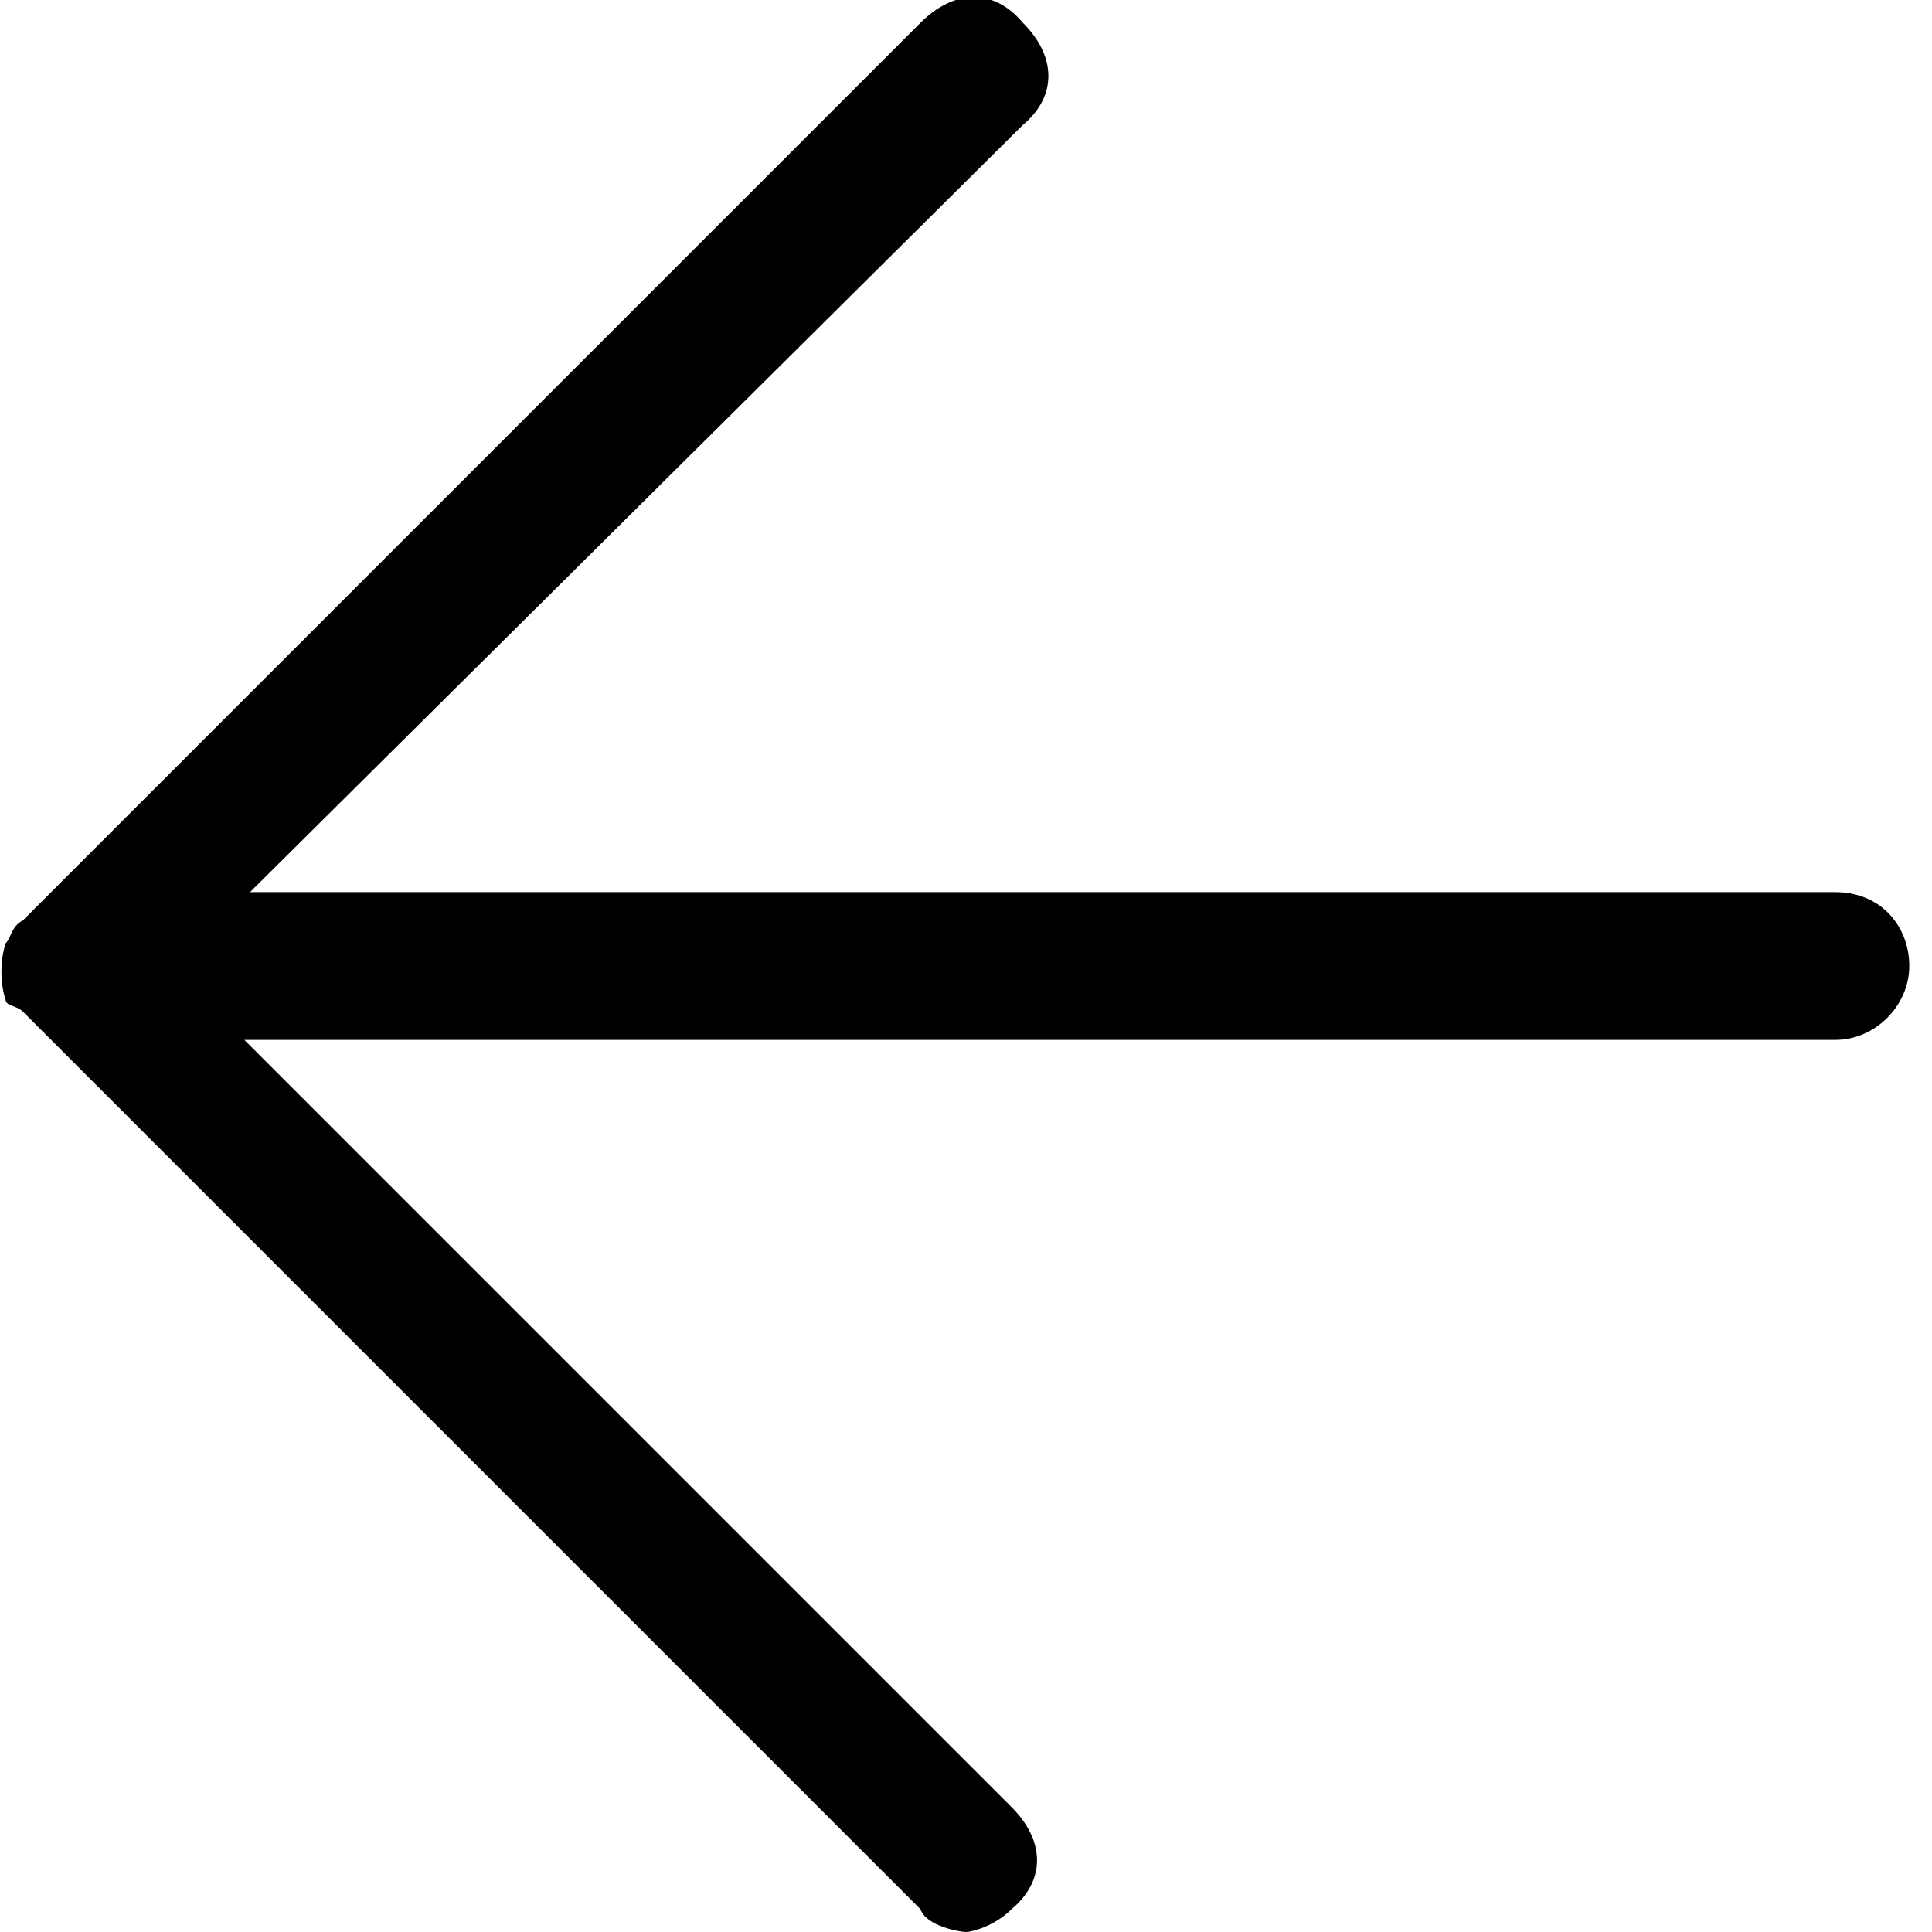 <?xml version="1.0" encoding="utf-8"?>
<!-- Generator: Adobe Illustrator 21.0.0, SVG Export Plug-In . SVG Version: 6.00 Build 0)  -->
<svg version="1.1" id="Capa_1" xmlns="http://www.w3.org/2000/svg" xmlns:xlink="http://www.w3.org/1999/xlink" x="0px" y="0px"
	 viewBox="0 0 34 34" style="enable-background:new 0 0 34 34;" xml:space="preserve">
<path d="M0.1,17.6c-0.1-0.3-0.1-0.7,0-1c0.1-0.1,0.1-0.3,0.3-0.4L16.2,0.4c0.6-0.6,1.3-0.6,1.8,0c0.6,0.6,0.6,1.3,0,1.8L4.4,15.7
	h27.9c0.8,0,1.3,0.6,1.3,1.3s-0.6,1.3-1.3,1.3h-28l13.5,13.5c0.6,0.6,0.6,1.3,0,1.8C17.5,33.9,17.1,34,17,34s-0.7-0.1-0.8-0.4
	L0.4,17.8C0.3,17.7,0.1,17.7,0.1,17.6z"/>
</svg>
